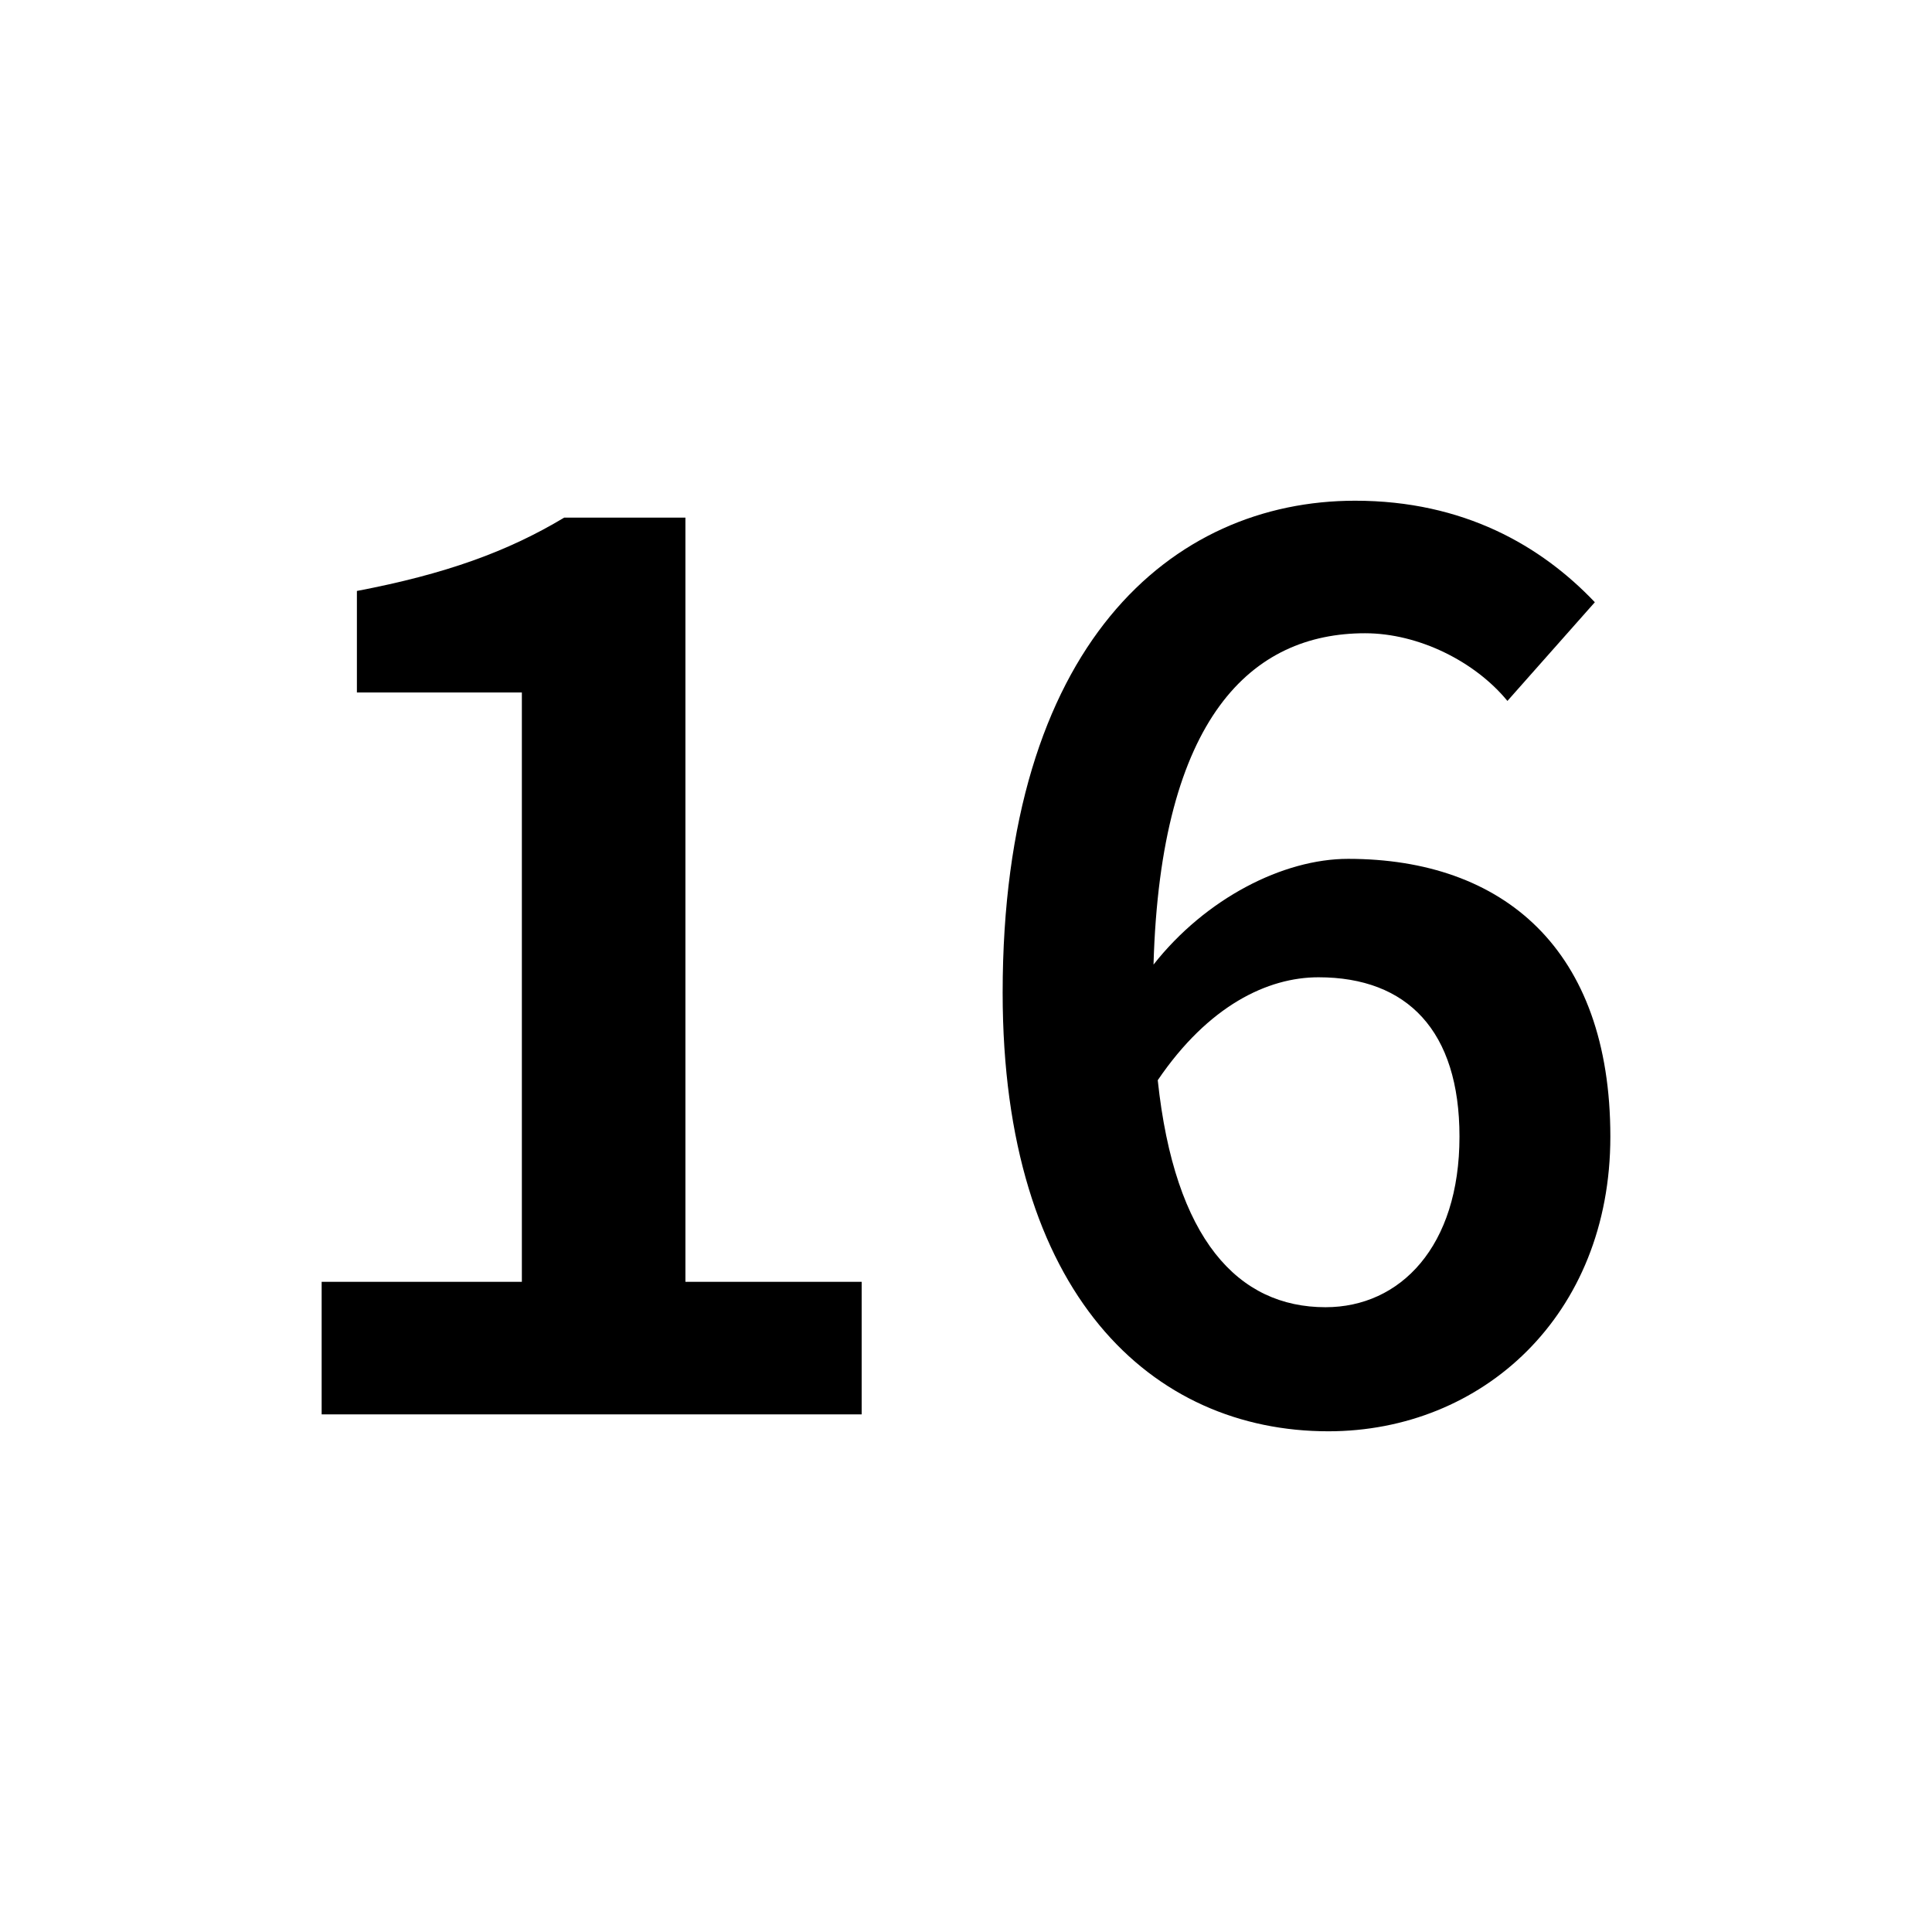 <?xml version="1.0" encoding="utf-8"?>
<!-- Generator: Adobe Illustrator 16.0.0, SVG Export Plug-In . SVG Version: 6.00 Build 0)  -->
<!DOCTYPE svg PUBLIC "-//W3C//DTD SVG 1.1//EN" "http://www.w3.org/Graphics/SVG/1.1/DTD/svg11.dtd">
<svg version="1.1" xmlns="http://www.w3.org/2000/svg" xmlns:xlink="http://www.w3.org/1999/xlink" x="0px" y="0px"
	 width="453.544px" height="453.543px" viewBox="0 0 453.544 453.543" enable-background="new 0 0 453.544 453.543"
	 xml:space="preserve">
<g id="kvadrat" display="none">
</g>
<g id="color">
	<g>
		<path d="M75.509,300.915h47V162.56H83.783v-23.831c20.853-3.973,35.416-9.269,48.655-17.212h28.467v179.398h41.373v31.113H75.509
			V300.915z"/>
		<path d="M353.872,164.545c-7.612-9.268-20.852-15.887-33.43-15.887c-26.48,0-47.994,19.528-49.649,77.783
			c12.247-15.557,30.452-24.824,45.677-24.824c36.41,0,61.565,21.184,61.565,65.205c0,42.037-30.12,69.178-66.198,69.178
			c-41.375,0-76.461-32.105-76.461-102.939c0-81.755,39.721-115.516,82.749-115.516c25.487,0,43.691,10.592,56.269,23.831
			L353.872,164.545z M342.618,266.822c0-24.824-12.246-37.402-33.1-37.402c-11.915,0-25.816,6.62-37.732,24.163
			c3.972,37.402,18.867,53.29,39.389,53.29C328.717,306.873,342.618,292.641,342.618,266.822z"/>
	</g>
	<g id="rdeča7bela">
	</g>
</g>
<g id="cb" display="none">
	<g display="inline">
		<path d="M75.509,300.915h47V162.56H83.783v-23.831c20.853-3.973,35.416-9.269,48.655-17.212h28.467v179.398h41.373v31.113H75.509
			V300.915z"/>
		<path d="M353.872,164.545c-7.612-9.268-20.852-15.887-33.43-15.887c-26.48,0-47.994,19.528-49.649,77.783
			c12.247-15.557,30.452-24.824,45.677-24.824c36.41,0,61.565,21.184,61.565,65.205c0,42.037-30.12,69.178-66.198,69.178
			c-41.375,0-76.461-32.105-76.461-102.939c0-81.755,39.721-115.516,82.749-115.516c25.487,0,43.691,10.592,56.269,23.831
			L353.872,164.545z M342.618,266.822c0-24.824-12.246-37.402-33.1-37.402c-11.915,0-25.816,6.62-37.732,24.163
			c3.972,37.402,18.867,53.29,39.389,53.29C328.717,306.873,342.618,292.641,342.618,266.822z"/>
	</g>
	<g id="rdeča7bela_copy" display="inline">
	</g>
</g>
<g id="pivot">
	<circle fill="none" cx="229.239" cy="327.791" r="14.133"/>
</g>
</svg>
